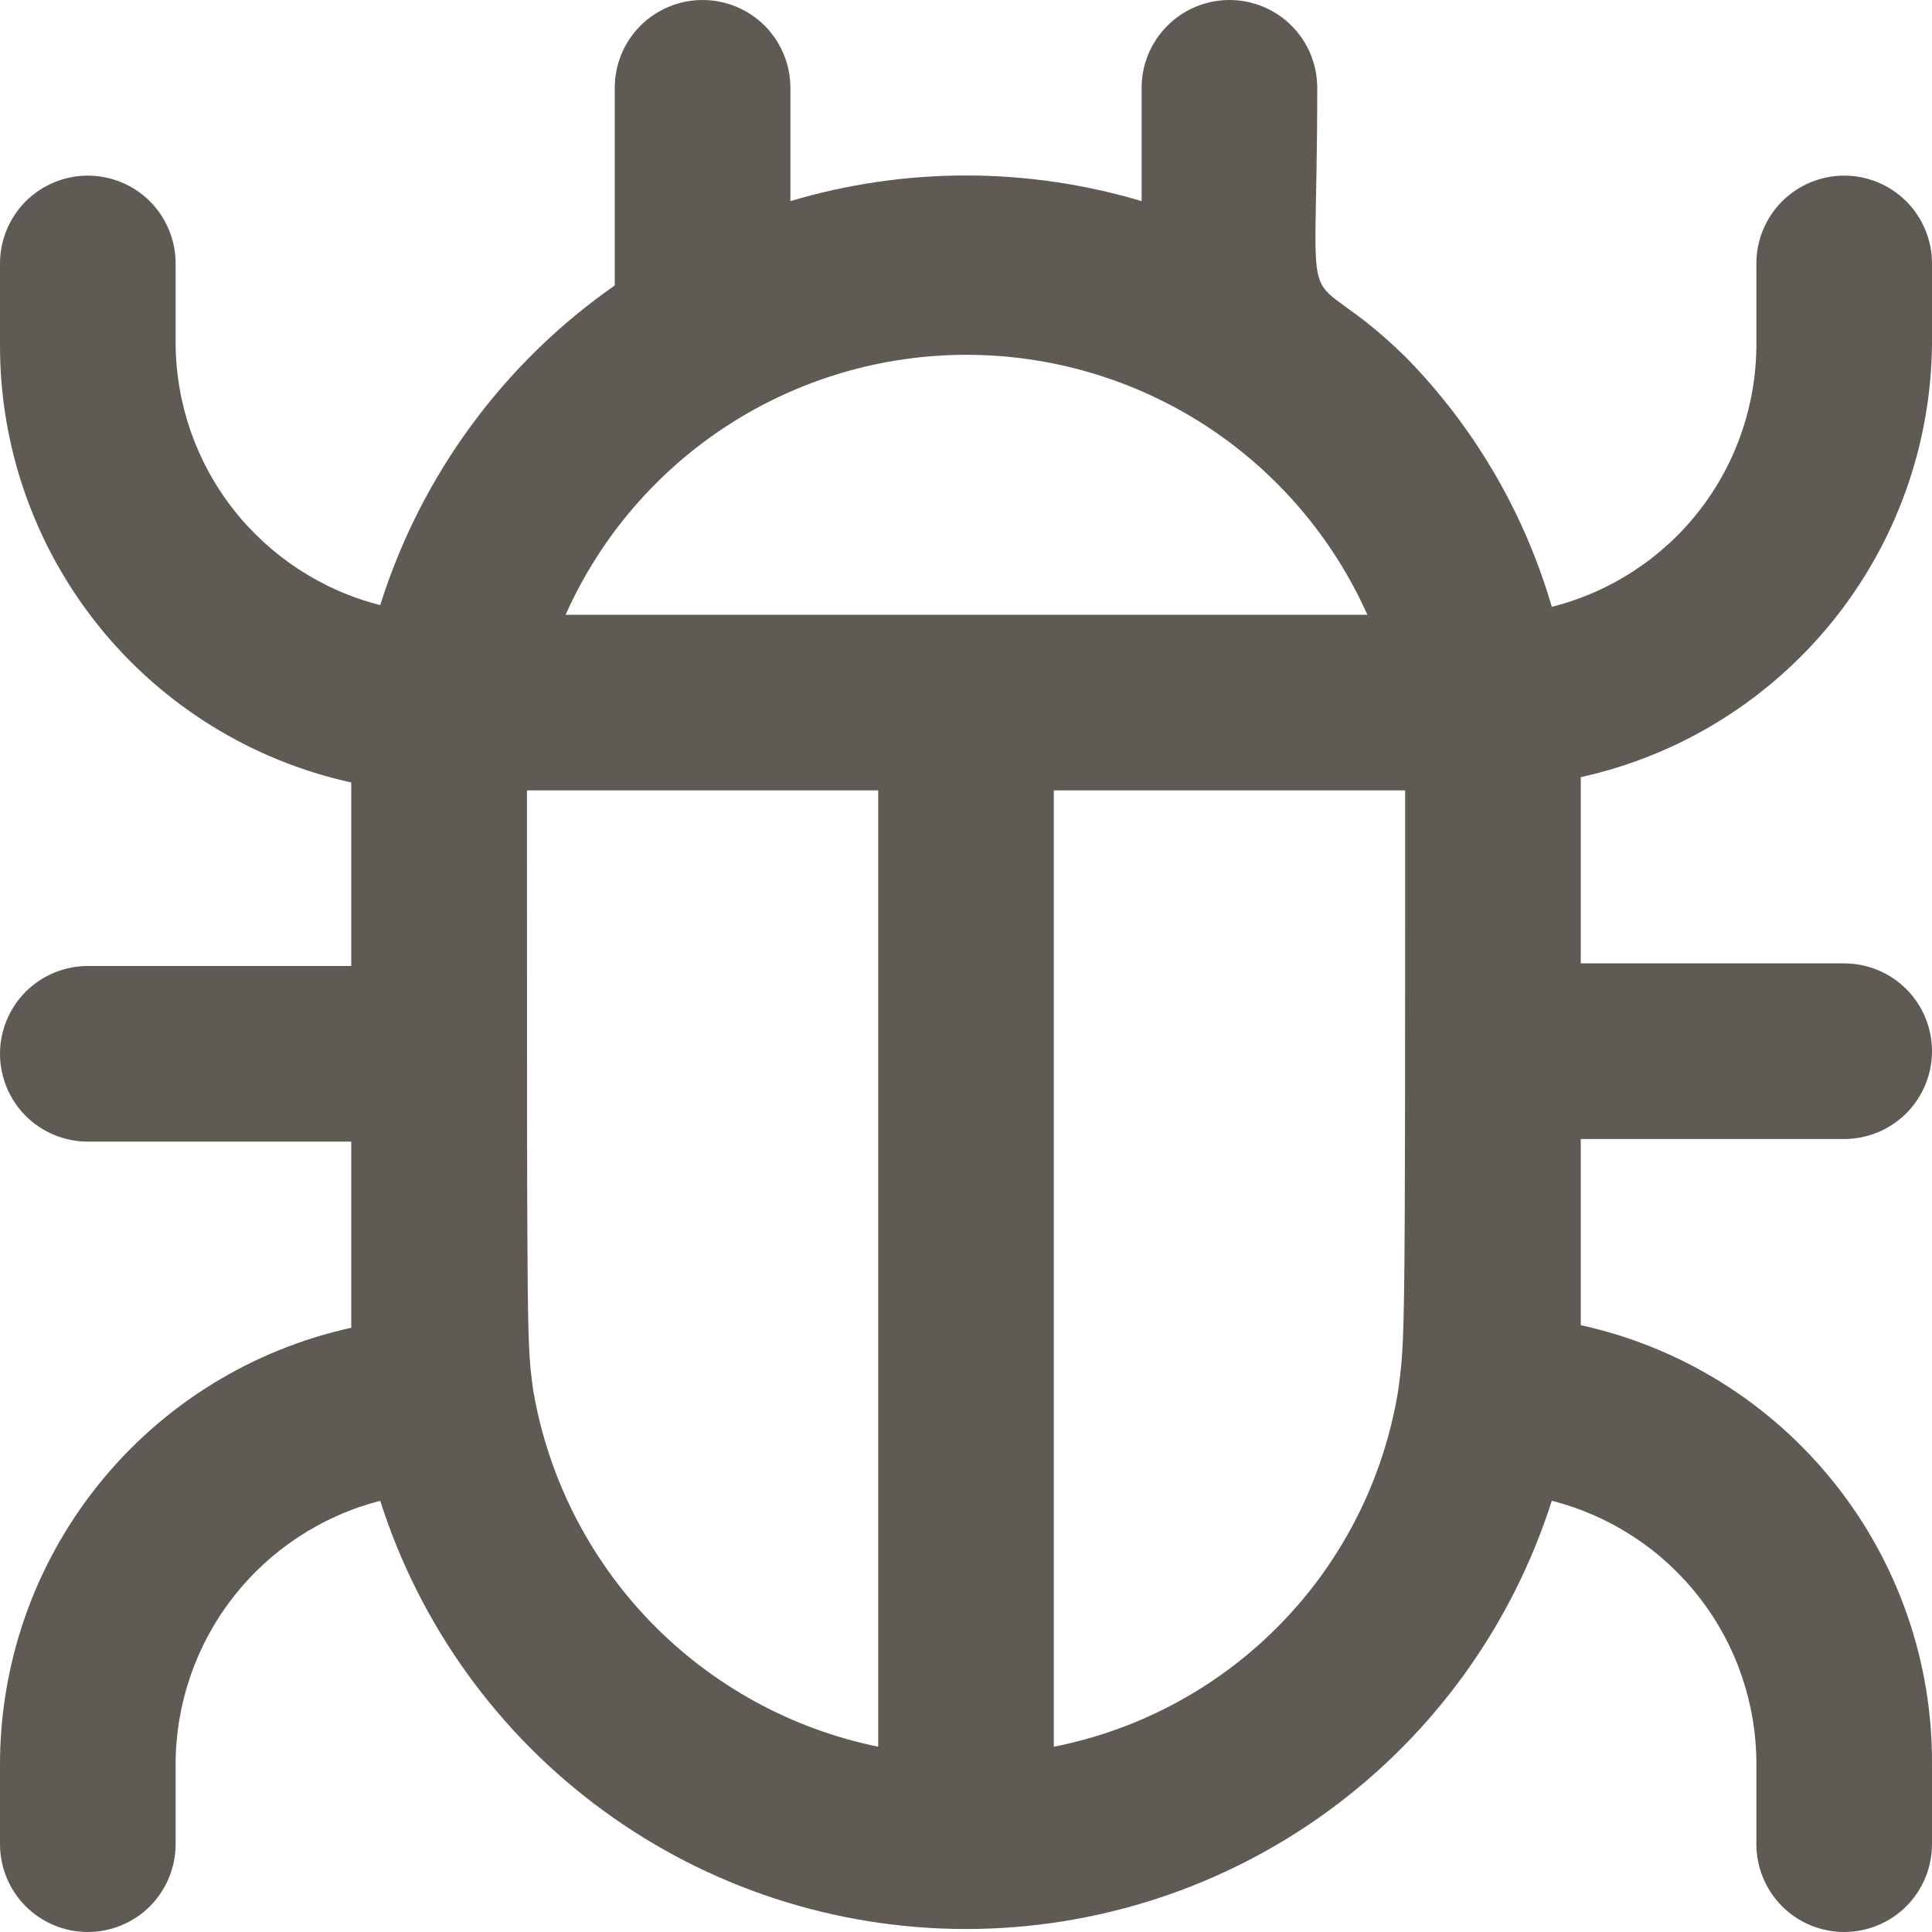 <svg width="20" height="20" viewBox="0 0 20 20" fill="none" xmlns="http://www.w3.org/2000/svg">
<path d="M20 3.555V2.727C20 2.486 19.904 2.255 19.734 2.084C19.563 1.914 19.332 1.818 19.091 1.818C18.85 1.818 18.619 1.914 18.448 2.084C18.278 2.255 18.182 2.486 18.182 2.727V3.555C18.184 4.18 17.977 4.789 17.593 5.284C17.209 5.778 16.671 6.129 16.064 6.282C15.78 5.306 15.259 4.415 14.546 3.691C13.409 2.582 13.636 3.636 13.636 0.909C13.636 0.668 13.541 0.437 13.37 0.266C13.2 0.096 12.968 0 12.727 0C12.486 0 12.255 0.096 12.085 0.266C11.914 0.437 11.818 0.668 11.818 0.909V2.082C10.632 1.728 9.368 1.728 8.182 2.082V0.909C8.182 0.668 8.086 0.437 7.916 0.266C7.745 0.096 7.514 0 7.273 0C7.032 0 6.8 0.096 6.63 0.266C6.459 0.437 6.364 0.668 6.364 0.909V2.955C5.211 3.759 4.358 4.923 3.936 6.264C3.333 6.111 2.798 5.761 2.414 5.271C2.031 4.781 1.821 4.177 1.818 3.555V2.727C1.818 2.486 1.722 2.255 1.552 2.084C1.381 1.914 1.15 1.818 0.909 1.818C0.668 1.818 0.437 1.914 0.266 2.084C0.096 2.255 7.03779e-05 2.486 7.03779e-05 2.727V3.555C-0.006 4.614 0.352 5.643 1.014 6.471C1.676 7.298 2.602 7.873 3.636 8.1C3.636 8.1 3.636 9.518 3.636 10H0.909C0.668 10 0.437 10.096 0.266 10.266C0.096 10.437 7.03779e-05 10.668 7.03779e-05 10.909C7.03779e-05 11.15 0.096 11.381 0.266 11.552C0.437 11.722 0.668 11.818 0.909 11.818H3.636C3.636 12.3 3.636 13.709 3.636 13.745C2.602 13.972 1.676 14.547 1.014 15.375C0.352 16.202 -0.006 17.232 7.03779e-05 18.291V19.091C7.03779e-05 19.332 0.096 19.563 0.266 19.734C0.437 19.904 0.668 20 0.909 20C1.15 20 1.381 19.904 1.552 19.734C1.722 19.563 1.818 19.332 1.818 19.091V18.264C1.819 17.639 2.027 17.031 2.411 16.538C2.794 16.044 3.331 15.692 3.936 15.536C4.346 16.823 5.154 17.946 6.245 18.743C7.335 19.54 8.65 19.969 10 19.969C11.35 19.969 12.666 19.54 13.756 18.743C14.846 17.946 15.654 16.823 16.064 15.536C16.67 15.69 17.208 16.042 17.591 16.536C17.975 17.03 18.183 17.638 18.182 18.264V19.091C18.182 19.332 18.278 19.563 18.448 19.734C18.619 19.904 18.85 20 19.091 20C19.332 20 19.563 19.904 19.734 19.734C19.904 19.563 20 19.332 20 19.091V18.264C20.006 17.204 19.648 16.175 18.986 15.348C18.324 14.52 17.399 13.945 16.364 13.718C16.364 13.718 16.364 12.273 16.364 11.791H19.091C19.332 11.791 19.563 11.695 19.734 11.525C19.904 11.354 20 11.123 20 10.882C20 10.641 19.904 10.409 19.734 10.239C19.563 10.069 19.332 9.973 19.091 9.973H16.364C16.364 7.682 16.364 8.155 16.364 8.045C17.389 7.819 18.306 7.252 18.967 6.436C19.628 5.62 19.992 4.604 20 3.555ZM14.155 6.364H5.855C6.213 5.562 6.795 4.882 7.532 4.404C8.268 3.927 9.127 3.673 10.005 3.673C10.882 3.673 11.741 3.927 12.478 4.404C13.214 4.882 13.796 5.562 14.155 6.364ZM5.518 14.382C5.455 13.891 5.455 14.055 5.455 8.182H9.091V18.082C8.191 17.898 7.369 17.446 6.731 16.786C6.093 16.125 5.67 15.287 5.518 14.382ZM10.909 18.082V8.182H14.546C14.546 13.918 14.546 13.864 14.473 14.4C14.325 15.304 13.905 16.141 13.268 16.799C12.631 17.457 11.808 17.905 10.909 18.082Z" fill="#5F5A54"/>
</svg>
